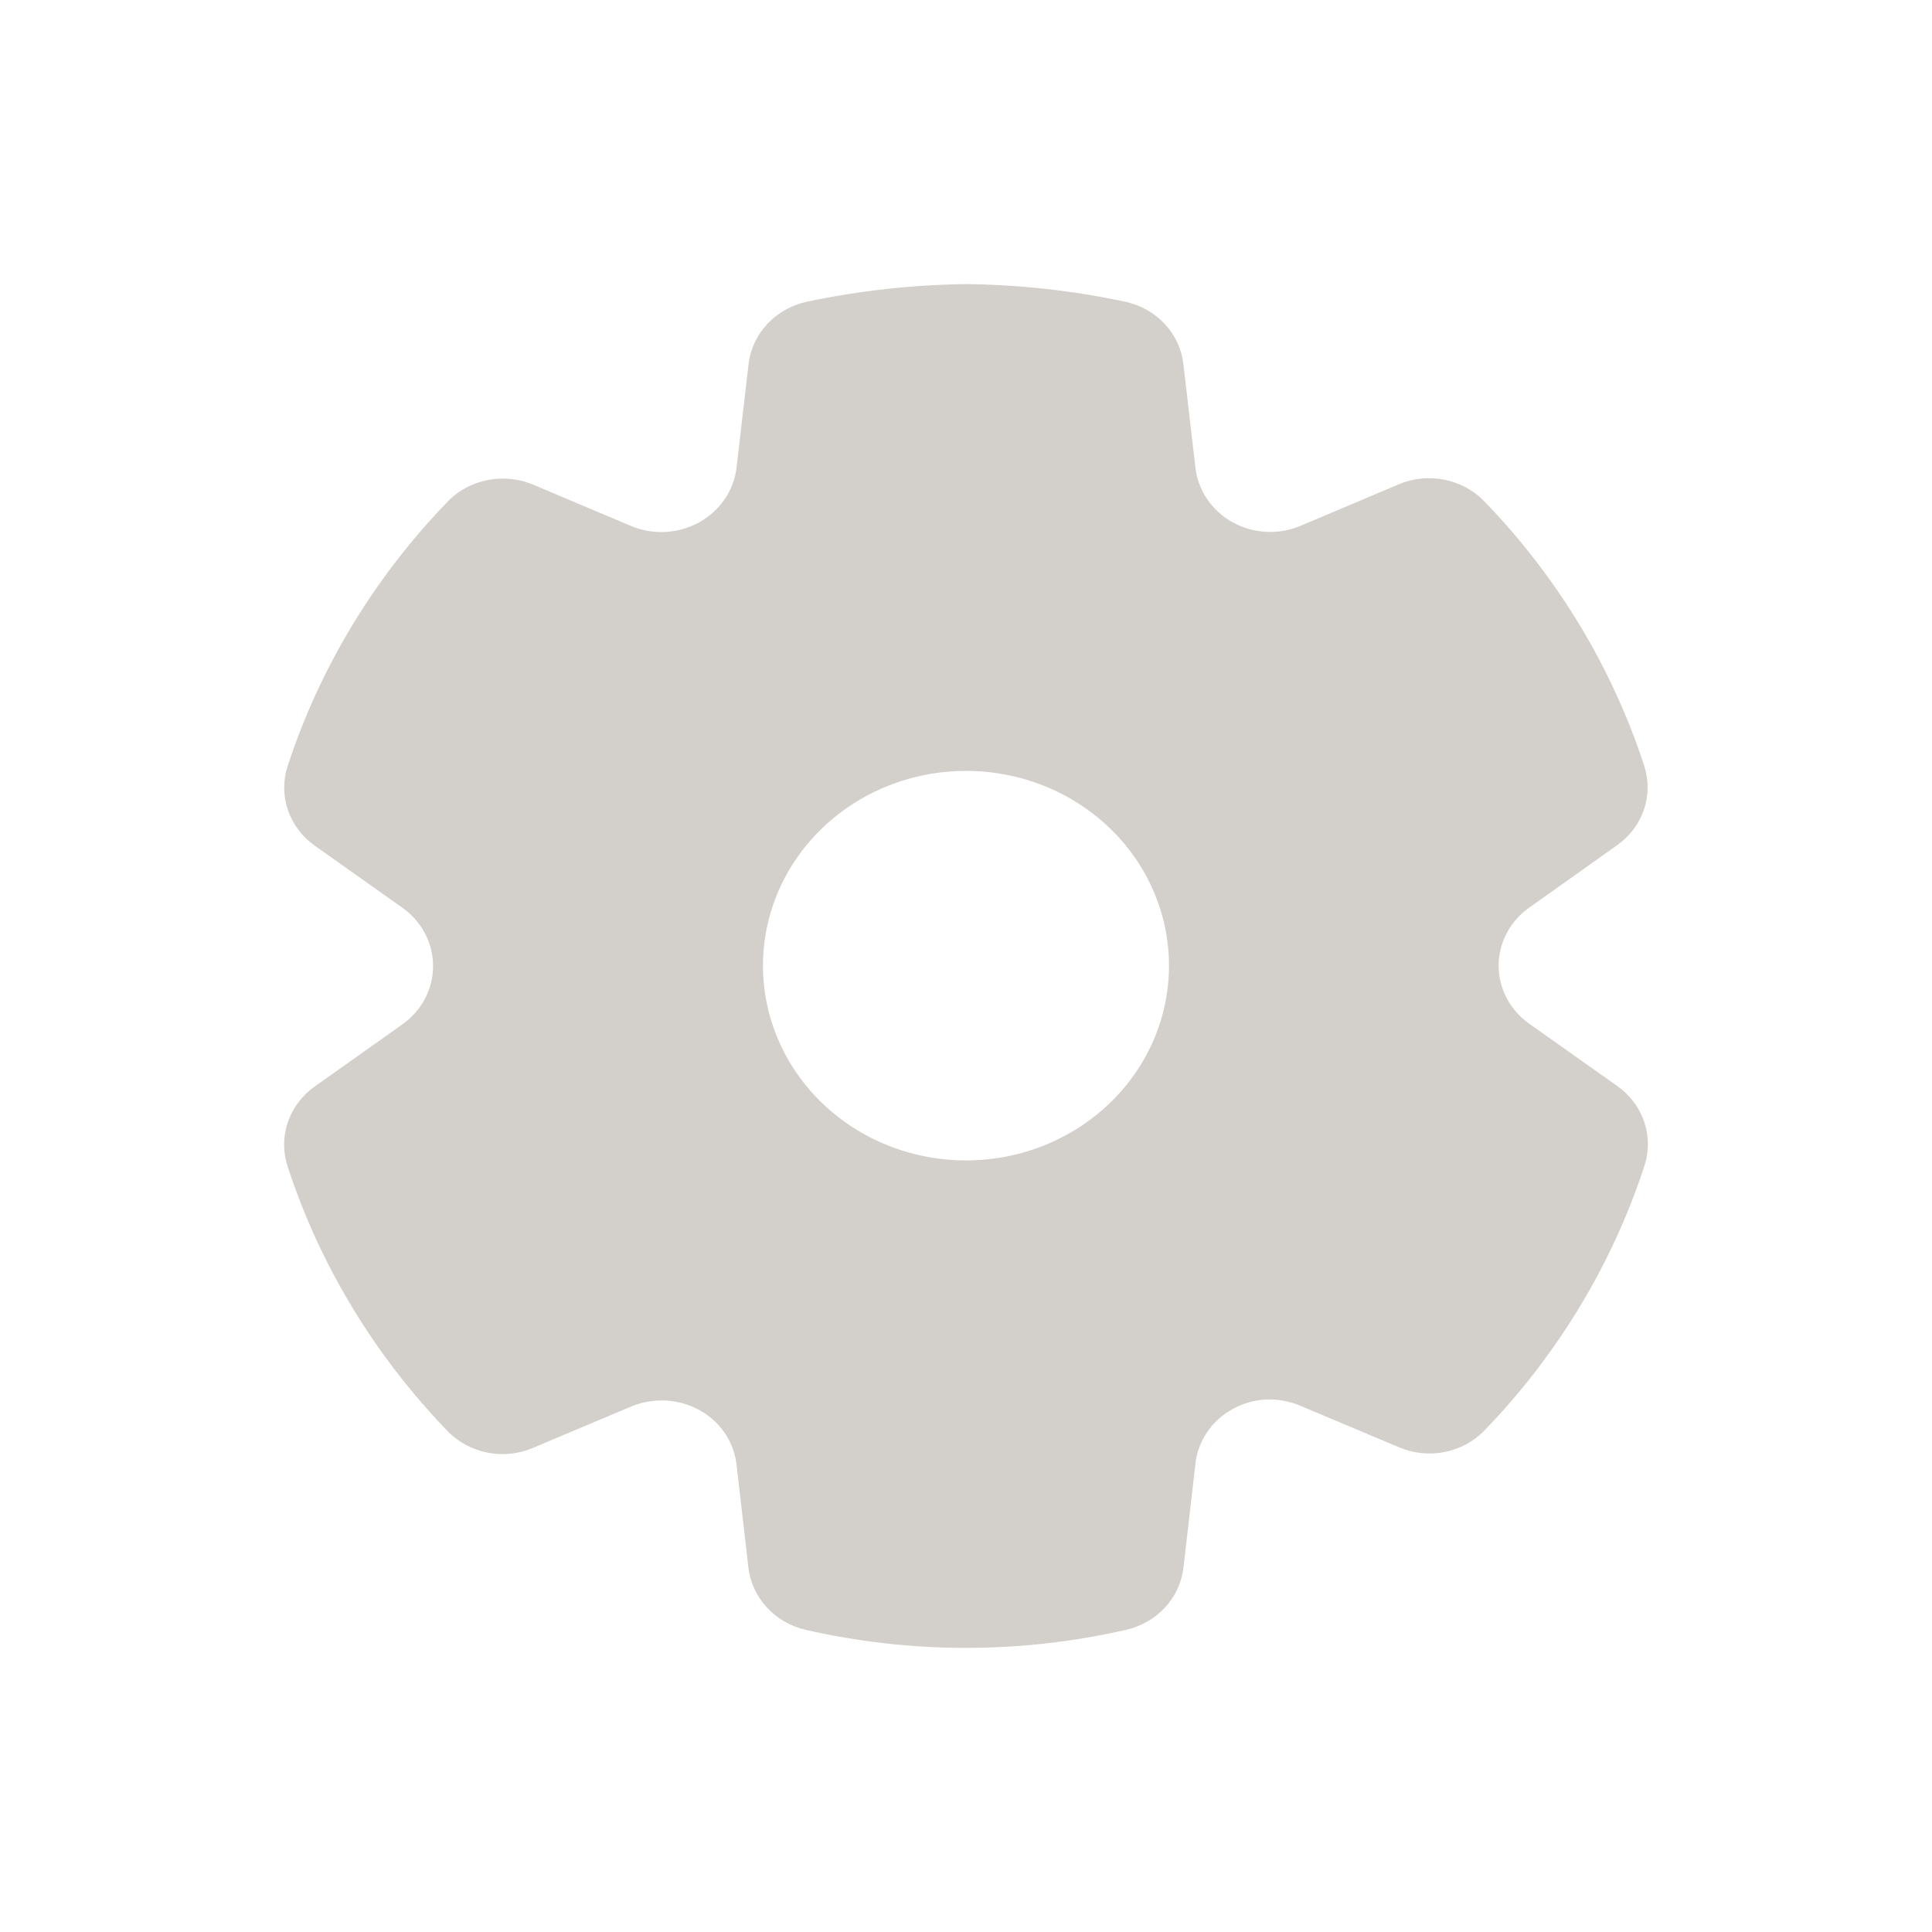 <svg width="68" height="68" viewBox="0 0 68 68" fill="none" xmlns="http://www.w3.org/2000/svg">
<path d="M56.922 38.224C57.365 38.538 57.696 38.975 57.868 39.477C58.039 39.979 58.044 40.52 57.881 41.025C56.748 44.498 54.822 47.684 52.243 50.353C51.871 50.736 51.384 50.999 50.849 51.105C50.315 51.212 49.759 51.157 49.258 50.947L45.766 49.477C45.385 49.314 44.968 49.239 44.551 49.258C44.136 49.281 43.732 49.398 43.372 49.6C43.013 49.8 42.707 50.079 42.482 50.414C42.256 50.748 42.116 51.13 42.074 51.527L41.654 55.177C41.593 55.697 41.367 56.186 41.006 56.577C40.644 56.969 40.166 57.243 39.635 57.364C35.927 58.212 32.061 58.212 28.353 57.364C27.826 57.242 27.351 56.967 26.992 56.578C26.633 56.189 26.406 55.704 26.343 55.187L25.924 51.544C25.851 50.923 25.543 50.349 25.057 49.933C24.678 49.612 24.211 49.4 23.712 49.323C23.212 49.246 22.7 49.306 22.235 49.496L18.743 50.968C18.244 51.177 17.689 51.233 17.156 51.127C16.622 51.022 16.136 50.761 15.763 50.38C13.18 47.709 11.251 44.518 10.118 41.04C9.956 40.536 9.961 39.996 10.132 39.495C10.304 38.994 10.634 38.556 11.076 38.243L14.157 36.058C14.494 35.821 14.768 35.512 14.956 35.154C15.145 34.797 15.243 34.402 15.243 34.002C15.243 33.601 15.145 33.206 14.956 32.849C14.768 32.491 14.494 32.182 14.157 31.945L11.076 29.763C10.636 29.452 10.308 29.017 10.136 28.519C9.965 28.02 9.958 27.484 10.118 26.982C11.251 23.507 13.179 20.318 15.761 17.65C16.011 17.392 16.315 17.186 16.654 17.049C16.985 16.914 17.34 16.845 17.699 16.845C18.058 16.845 18.414 16.914 18.744 17.049L22.222 18.519C22.605 18.677 23.021 18.746 23.436 18.722C23.852 18.698 24.256 18.581 24.616 18.38C24.976 18.179 25.282 17.9 25.509 17.565C25.737 17.231 25.879 16.849 25.925 16.452L26.347 12.816C26.408 12.291 26.639 11.797 27.006 11.403C27.374 11.01 27.86 10.736 28.398 10.62C30.244 10.23 32.127 10.022 34.017 10C35.897 10.021 37.769 10.228 39.603 10.62C40.142 10.735 40.629 11.01 40.997 11.404C41.364 11.799 41.594 12.294 41.652 12.821L42.074 16.454C42.118 16.851 42.26 17.231 42.486 17.566C42.713 17.9 43.018 18.179 43.377 18.379C43.737 18.579 44.14 18.695 44.555 18.718C44.97 18.741 45.385 18.67 45.766 18.511L49.242 17.042C49.743 16.833 50.3 16.777 50.835 16.884C51.371 16.99 51.859 17.252 52.233 17.635C54.813 20.3 56.74 23.486 57.872 26.958C58.035 27.461 58.031 28.001 57.859 28.502C57.687 29.003 57.356 29.44 56.913 29.751L53.84 31.933C53.502 32.168 53.227 32.476 53.037 32.832C52.847 33.189 52.747 33.583 52.746 33.983C52.746 34.384 52.844 34.779 53.033 35.136C53.221 35.493 53.496 35.802 53.833 36.038L56.922 38.224ZM34 40.843C35.895 40.843 37.712 40.121 39.052 38.835C40.392 37.55 41.145 35.806 41.145 33.988C41.145 32.17 40.392 30.426 39.052 29.14C37.712 27.855 35.895 27.133 34 27.133C32.105 27.133 30.287 27.855 28.947 29.14C27.607 30.426 26.854 32.17 26.854 33.988C26.854 35.806 27.607 37.55 28.947 38.835C30.287 40.121 32.105 40.843 34 40.843Z" fill="#D3D0CB"/>
</svg>

